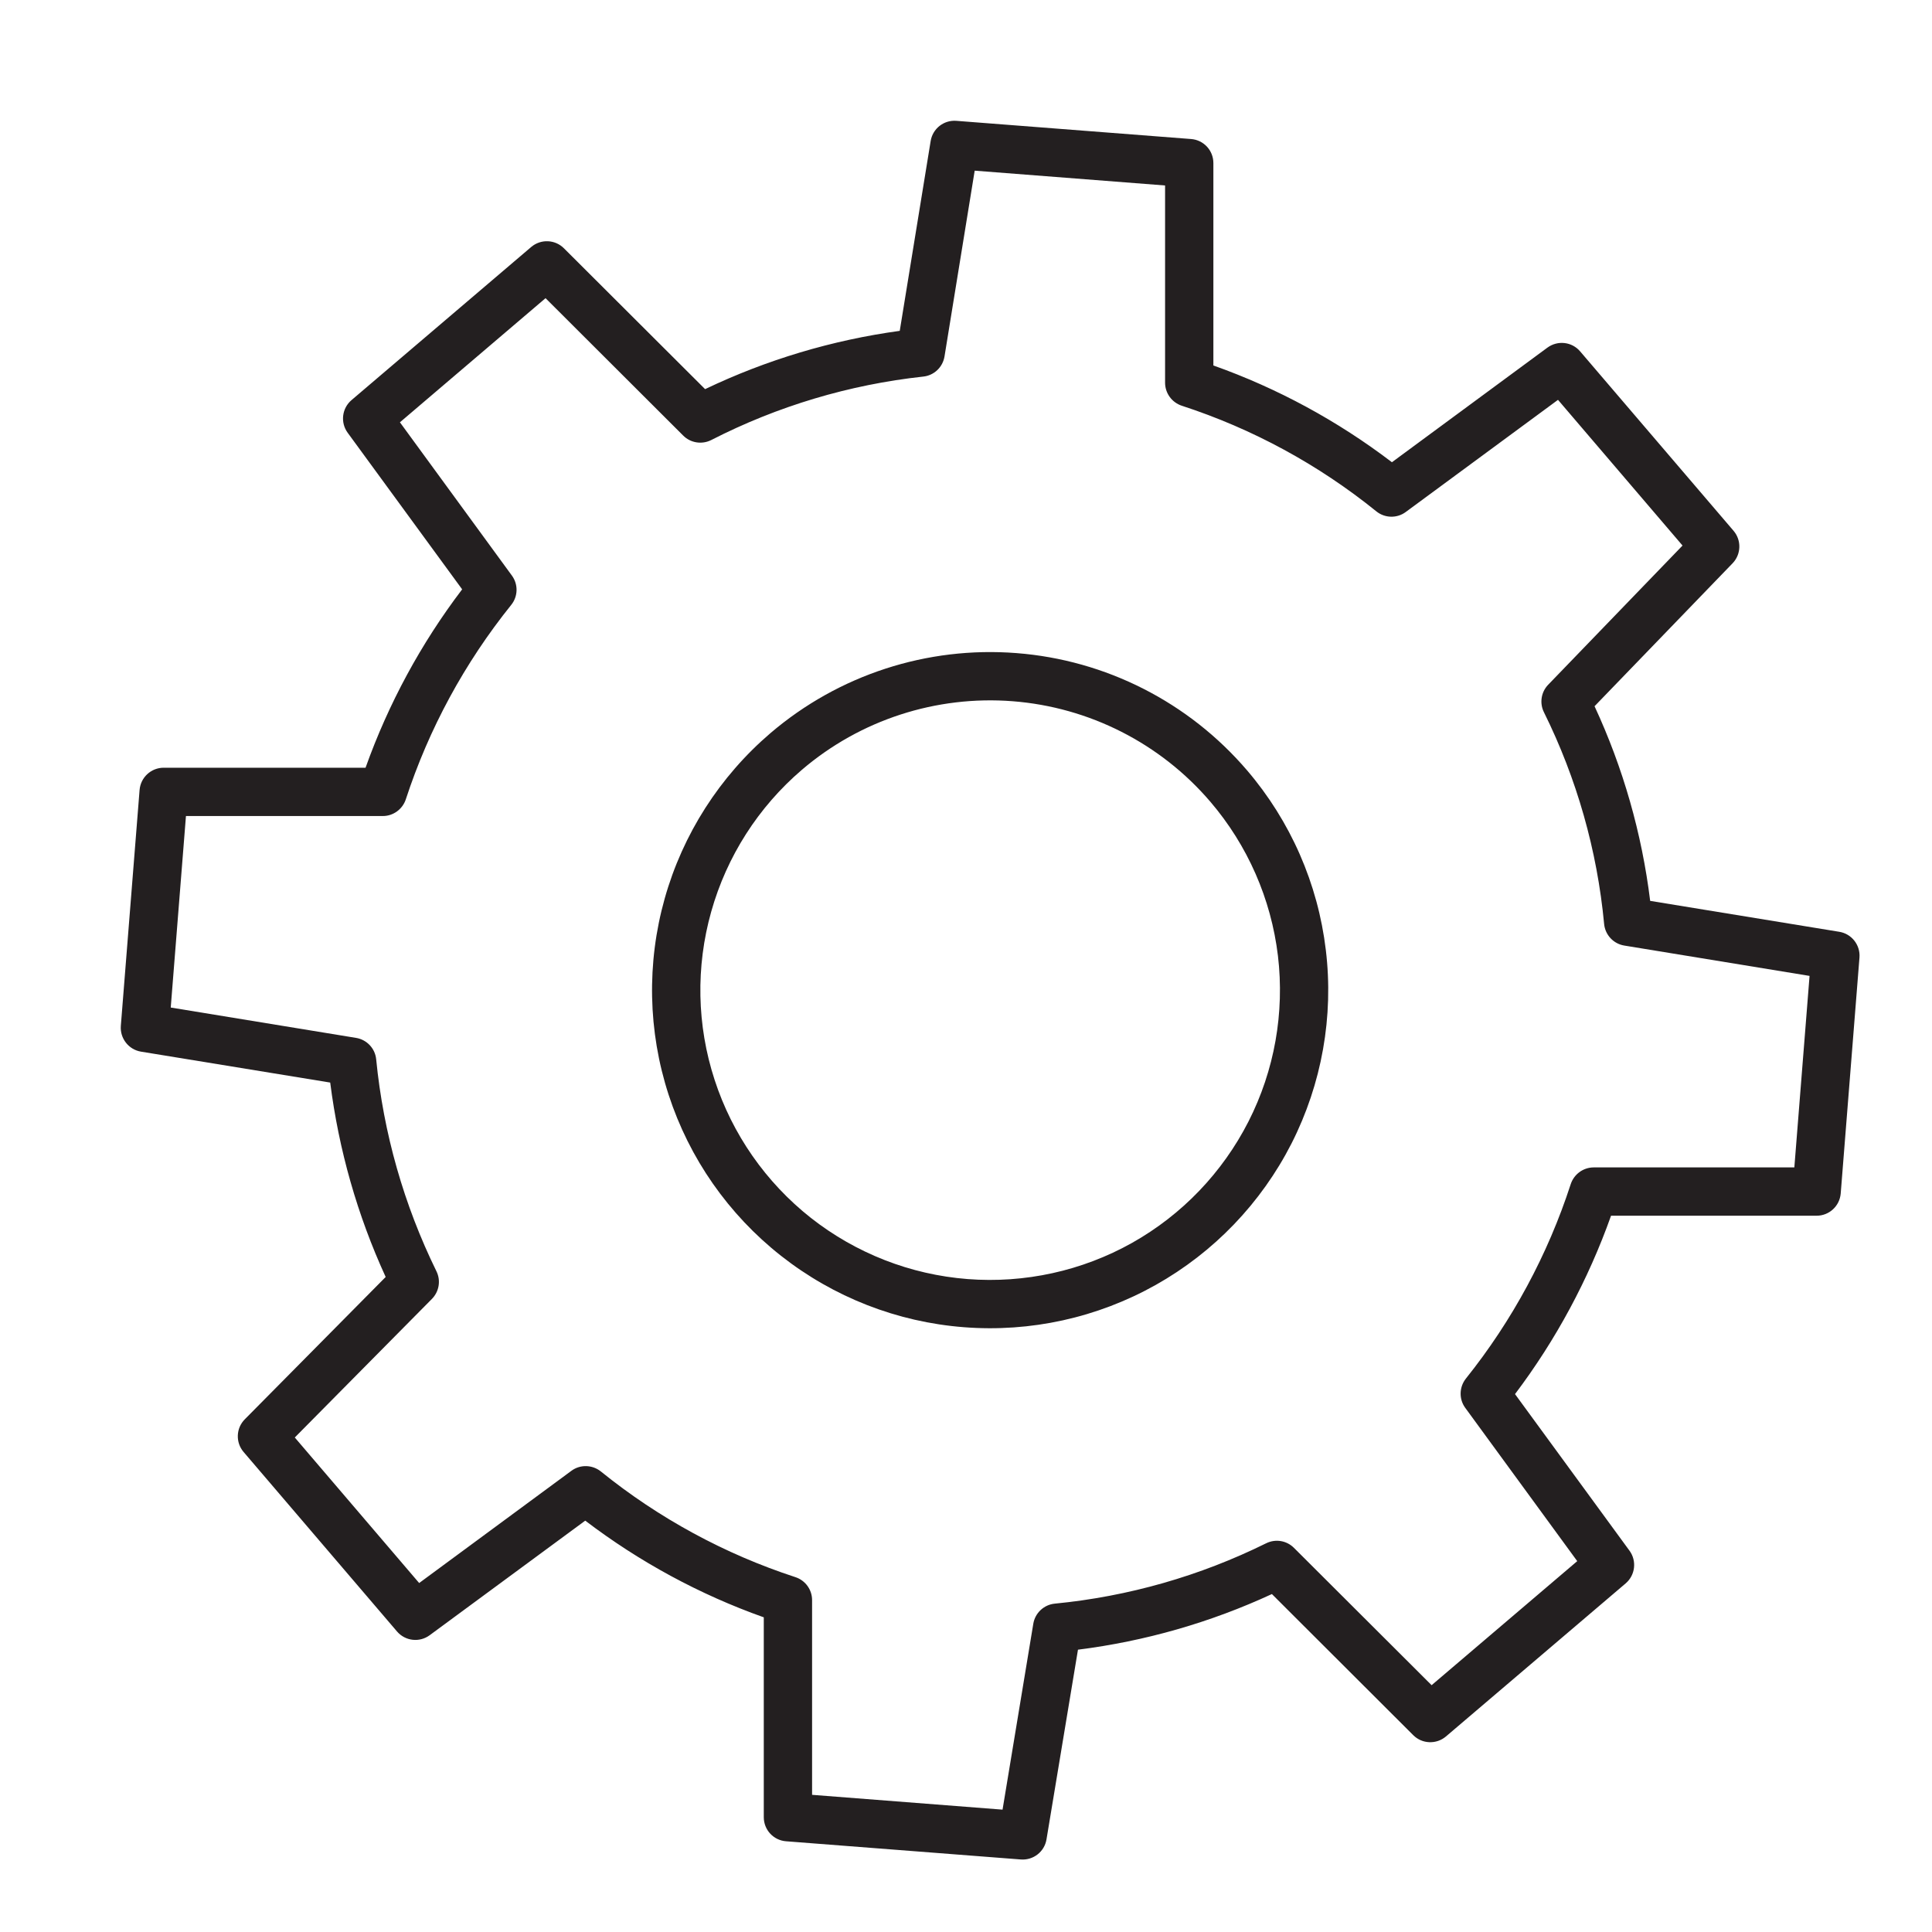 <svg width="24" height="24" viewBox="0 0 24 24" fill="none" xmlns="http://www.w3.org/2000/svg">
<path fill-rule="evenodd" clip-rule="evenodd" d="M11.561 1.752C11.586 1.598 11.724 1.489 11.88 1.501L14.796 1.727C14.953 1.739 15.073 1.869 15.073 2.026V4.54C15.87 4.823 16.618 5.229 17.291 5.742L19.223 4.318C19.35 4.225 19.527 4.245 19.629 4.365L21.535 6.594C21.635 6.711 21.63 6.886 21.523 6.997L19.808 8.773C20.163 9.538 20.396 10.354 20.499 11.191L22.848 11.575C23.002 11.6 23.111 11.739 23.099 11.895L22.866 14.826C22.853 14.982 22.723 15.102 22.567 15.102H20.013C19.73 15.898 19.328 16.645 18.82 17.318L20.242 19.263C20.335 19.39 20.314 19.567 20.195 19.669L17.962 21.571C17.843 21.672 17.666 21.665 17.556 21.555L15.8 19.802C15.037 20.155 14.225 20.388 13.391 20.493L13 22.849C12.975 23.003 12.836 23.111 12.681 23.099L9.765 22.873C9.608 22.861 9.488 22.731 9.488 22.574V20.091C8.691 19.808 7.943 19.402 7.27 18.89L5.338 20.313C5.211 20.407 5.034 20.386 4.932 20.267L3.026 18.037C2.925 17.919 2.931 17.742 3.041 17.631L4.791 15.863C4.44 15.098 4.208 14.284 4.102 13.448L1.752 13.064C1.598 13.039 1.489 12.899 1.501 12.744L1.734 9.813C1.747 9.657 1.877 9.537 2.033 9.537H4.541C4.825 8.741 5.23 7.993 5.741 7.321L4.319 5.376C4.226 5.249 4.247 5.072 4.367 4.97L6.599 3.068C6.718 2.967 6.895 2.974 7.005 3.084L8.759 4.834C9.522 4.469 10.338 4.225 11.177 4.11L11.561 1.752ZM12.108 2.12L11.733 4.428C11.711 4.562 11.603 4.664 11.469 4.678C10.551 4.778 9.658 5.045 8.836 5.466C8.72 5.525 8.579 5.503 8.487 5.411L6.777 3.704L4.968 5.246L6.359 7.15C6.439 7.259 6.436 7.409 6.35 7.515C5.772 8.234 5.328 9.052 5.041 9.93C5 10.053 4.885 10.137 4.756 10.137H2.31L2.121 12.516L4.423 12.893C4.557 12.915 4.66 13.024 4.673 13.159C4.763 14.075 5.017 14.967 5.422 15.793C5.478 15.907 5.455 16.045 5.365 16.136L3.662 17.857L5.207 19.665L7.098 18.271C7.207 18.19 7.358 18.194 7.464 18.279C8.183 18.86 9.002 19.305 9.881 19.592C10.004 19.632 10.088 19.747 10.088 19.877V22.296L12.454 22.48L12.836 20.171C12.858 20.037 12.968 19.934 13.103 19.921C14.017 19.832 14.906 19.578 15.729 19.171C15.845 19.114 15.983 19.137 16.074 19.228L17.784 20.934L19.593 19.393L18.202 17.489C18.122 17.38 18.126 17.231 18.21 17.125C18.786 16.405 19.227 15.587 19.512 14.71C19.553 14.586 19.668 14.502 19.798 14.502H22.29L22.479 12.123L20.177 11.746C20.043 11.724 19.94 11.614 19.927 11.478C19.841 10.563 19.587 9.671 19.179 8.847C19.123 8.734 19.144 8.597 19.232 8.506L20.901 6.777L19.354 4.967L17.463 6.36C17.354 6.441 17.203 6.438 17.097 6.352C16.378 5.771 15.559 5.326 14.68 5.04C14.557 4.999 14.473 4.884 14.473 4.754V2.304L12.108 2.12Z" fill="#231F20"/>
<path fill-rule="evenodd" clip-rule="evenodd" d="M12.58 8.711C11.628 8.637 10.686 8.943 9.961 9.563C9.42 10.026 9.028 10.639 8.835 11.325C8.642 12.01 8.656 12.737 8.877 13.414C9.097 14.091 9.514 14.688 10.073 15.129C10.633 15.569 11.31 15.834 12.02 15.889C12.73 15.944 13.441 15.788 14.062 15.44C14.683 15.091 15.186 14.566 15.509 13.932C15.832 13.297 15.959 12.581 15.875 11.873C15.79 11.166 15.498 10.5 15.035 9.959C14.415 9.234 13.531 8.785 12.58 8.711ZM9.571 9.107C10.417 8.384 11.517 8.026 12.627 8.113C13.737 8.199 14.767 8.723 15.491 9.569C16.031 10.2 16.372 10.977 16.47 11.802C16.569 12.627 16.42 13.463 16.044 14.204C15.667 14.944 15.08 15.556 14.355 15.963C13.631 16.369 12.802 16.552 11.973 16.487C11.145 16.423 10.355 16.114 9.702 15.6C9.049 15.086 8.563 14.39 8.306 13.6C8.049 12.81 8.032 11.962 8.257 11.162C8.482 10.362 8.94 9.647 9.571 9.107Z" fill="#231F20"/>
</svg>
